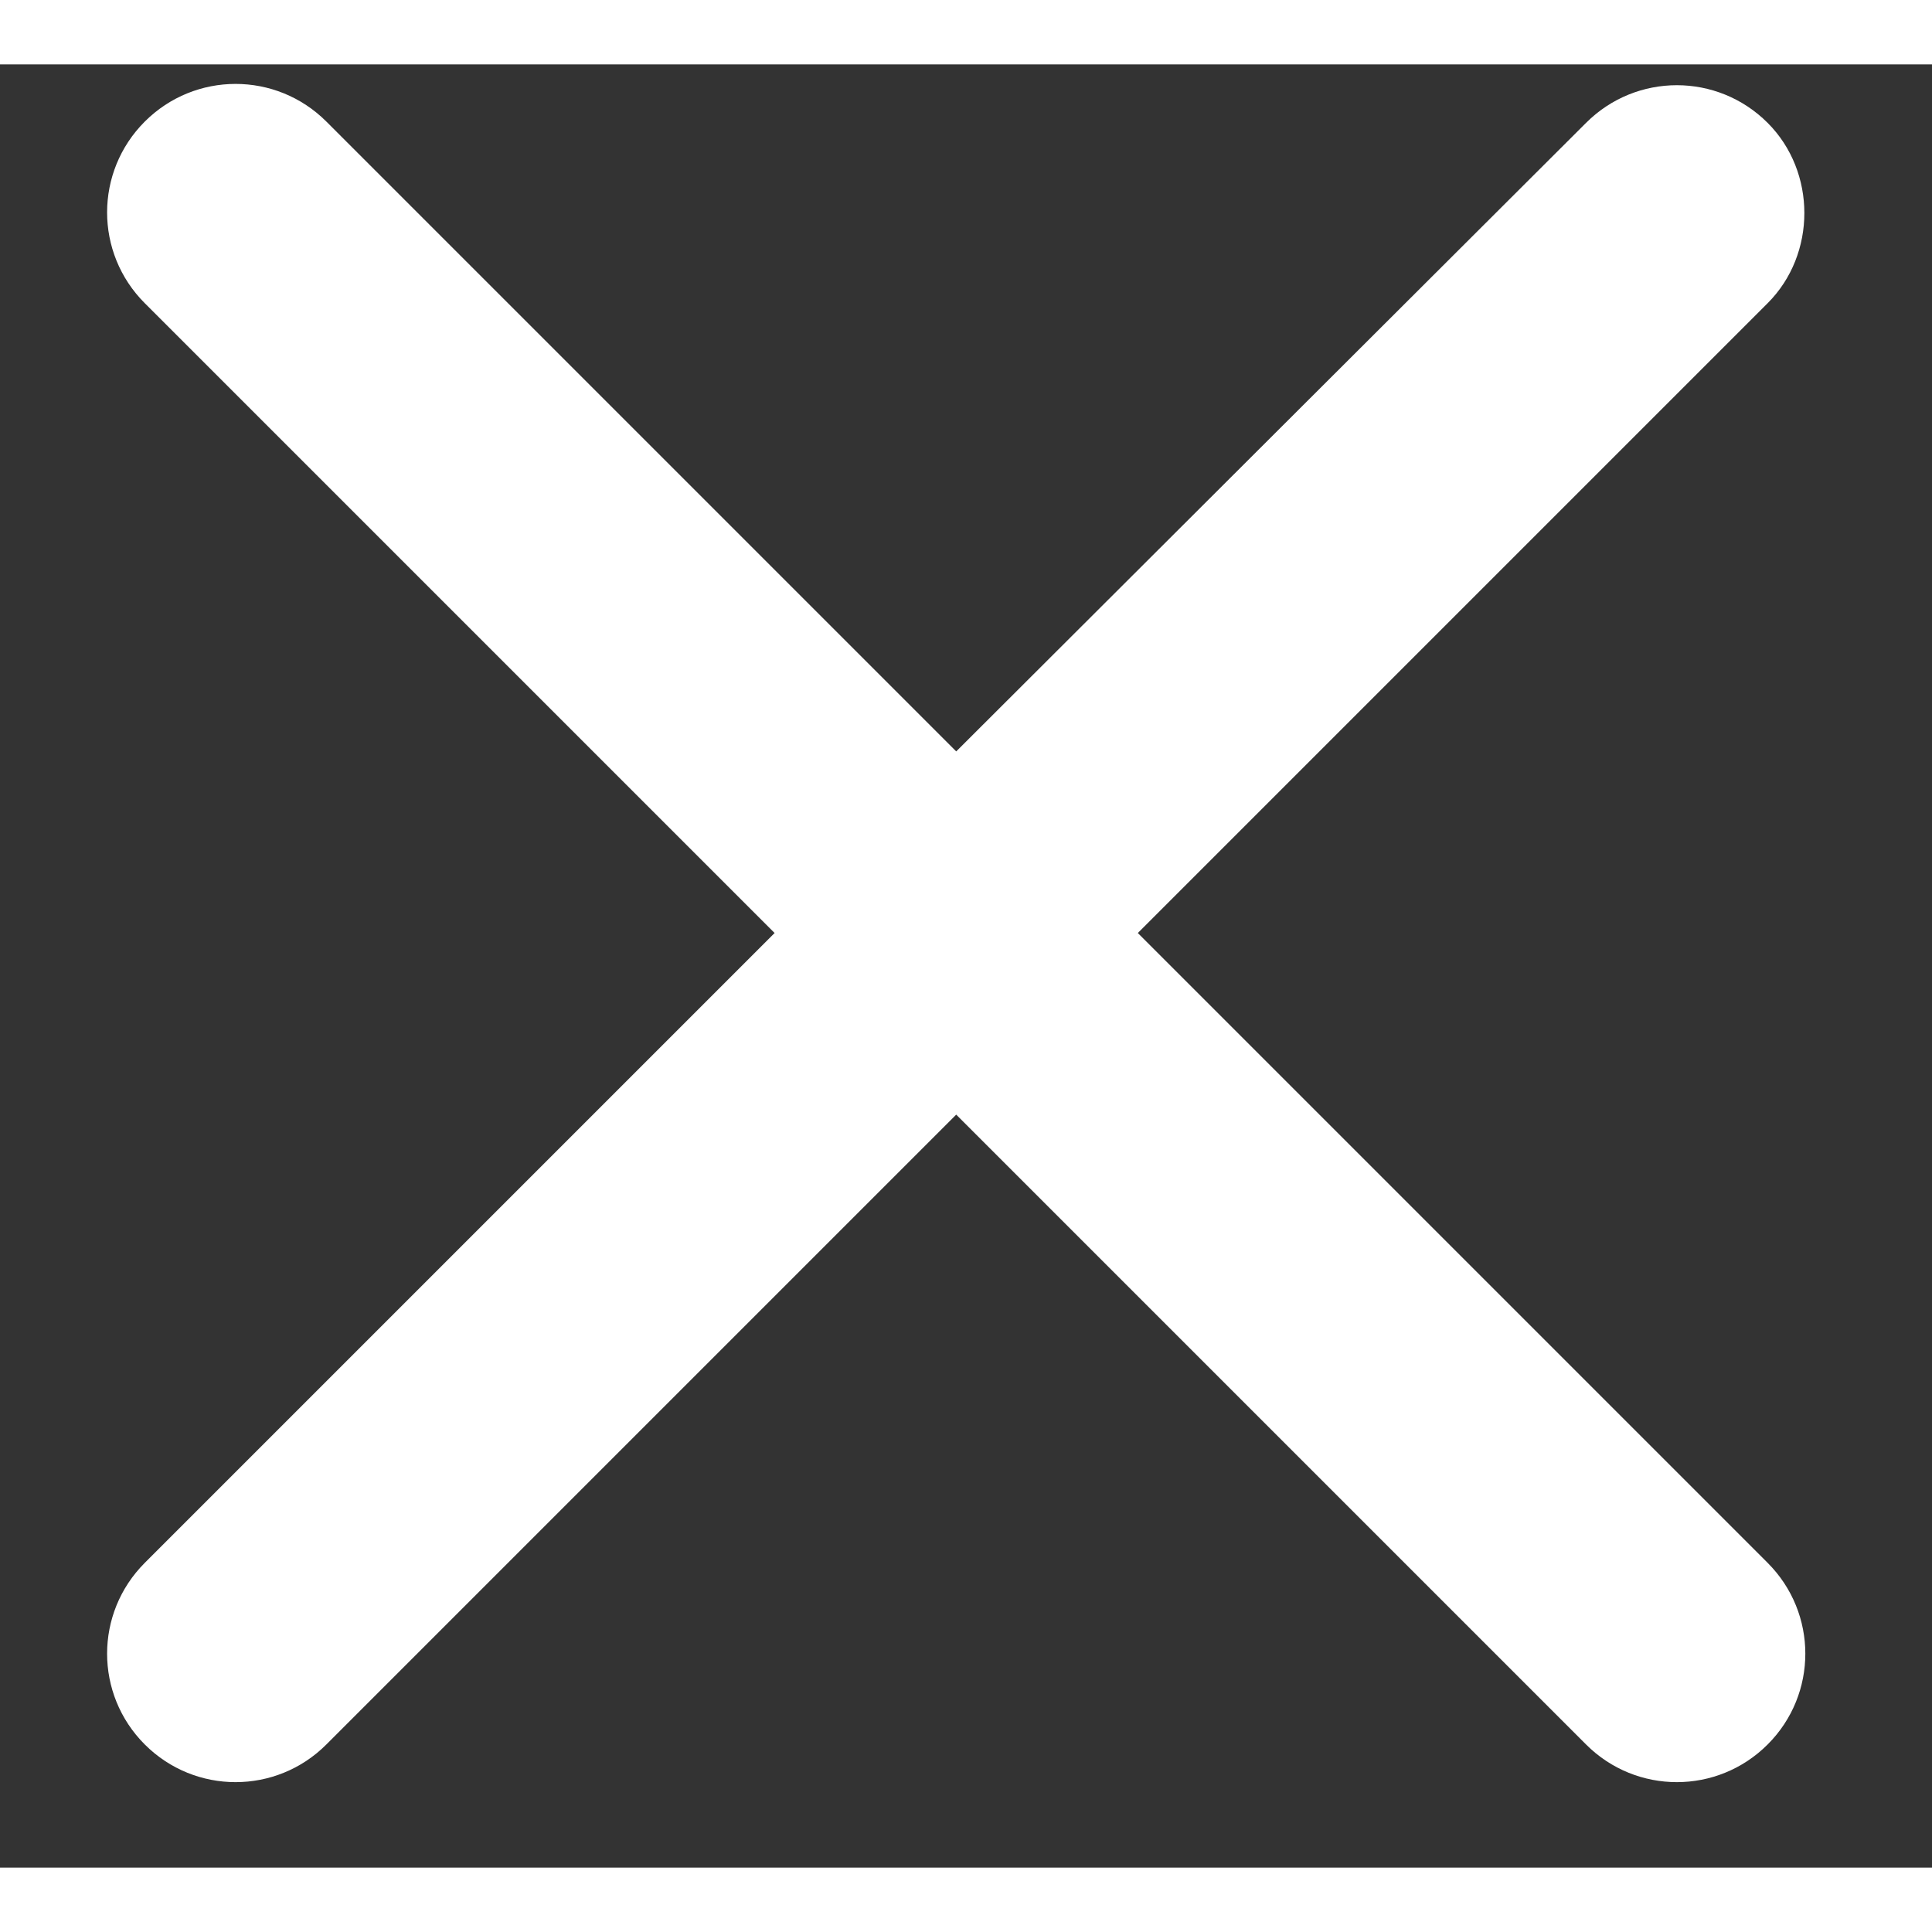 <svg xmlns="http://www.w3.org/2000/svg" width="10" height="10" viewBox="0 0 15 14" fill="none">
    <rect x="0" y="0" width="15" height="14" fill="#333333" stroke="none"/>
    <path d="M13.724 0.454C13.334 0.064 12.704 0.064 12.314 0.454L7.424 5.334L2.534 0.444C2.144 0.054 1.514 0.054 1.124 0.444C0.734 0.834 0.734 1.464 1.124 1.854L6.014 6.744L1.124 11.634C0.734 12.024 0.734 12.654 1.124 13.044C1.514 13.434 2.144 13.434 2.534 13.044L7.424 8.154L12.314 13.044C12.704 13.434 13.334 13.434 13.724 13.044C14.114 12.654 14.114 12.024 13.724 11.634L8.834 6.744L13.724 1.854C14.104 1.474 14.104 0.834 13.724 0.454Z" fill="white"/>
</svg>
